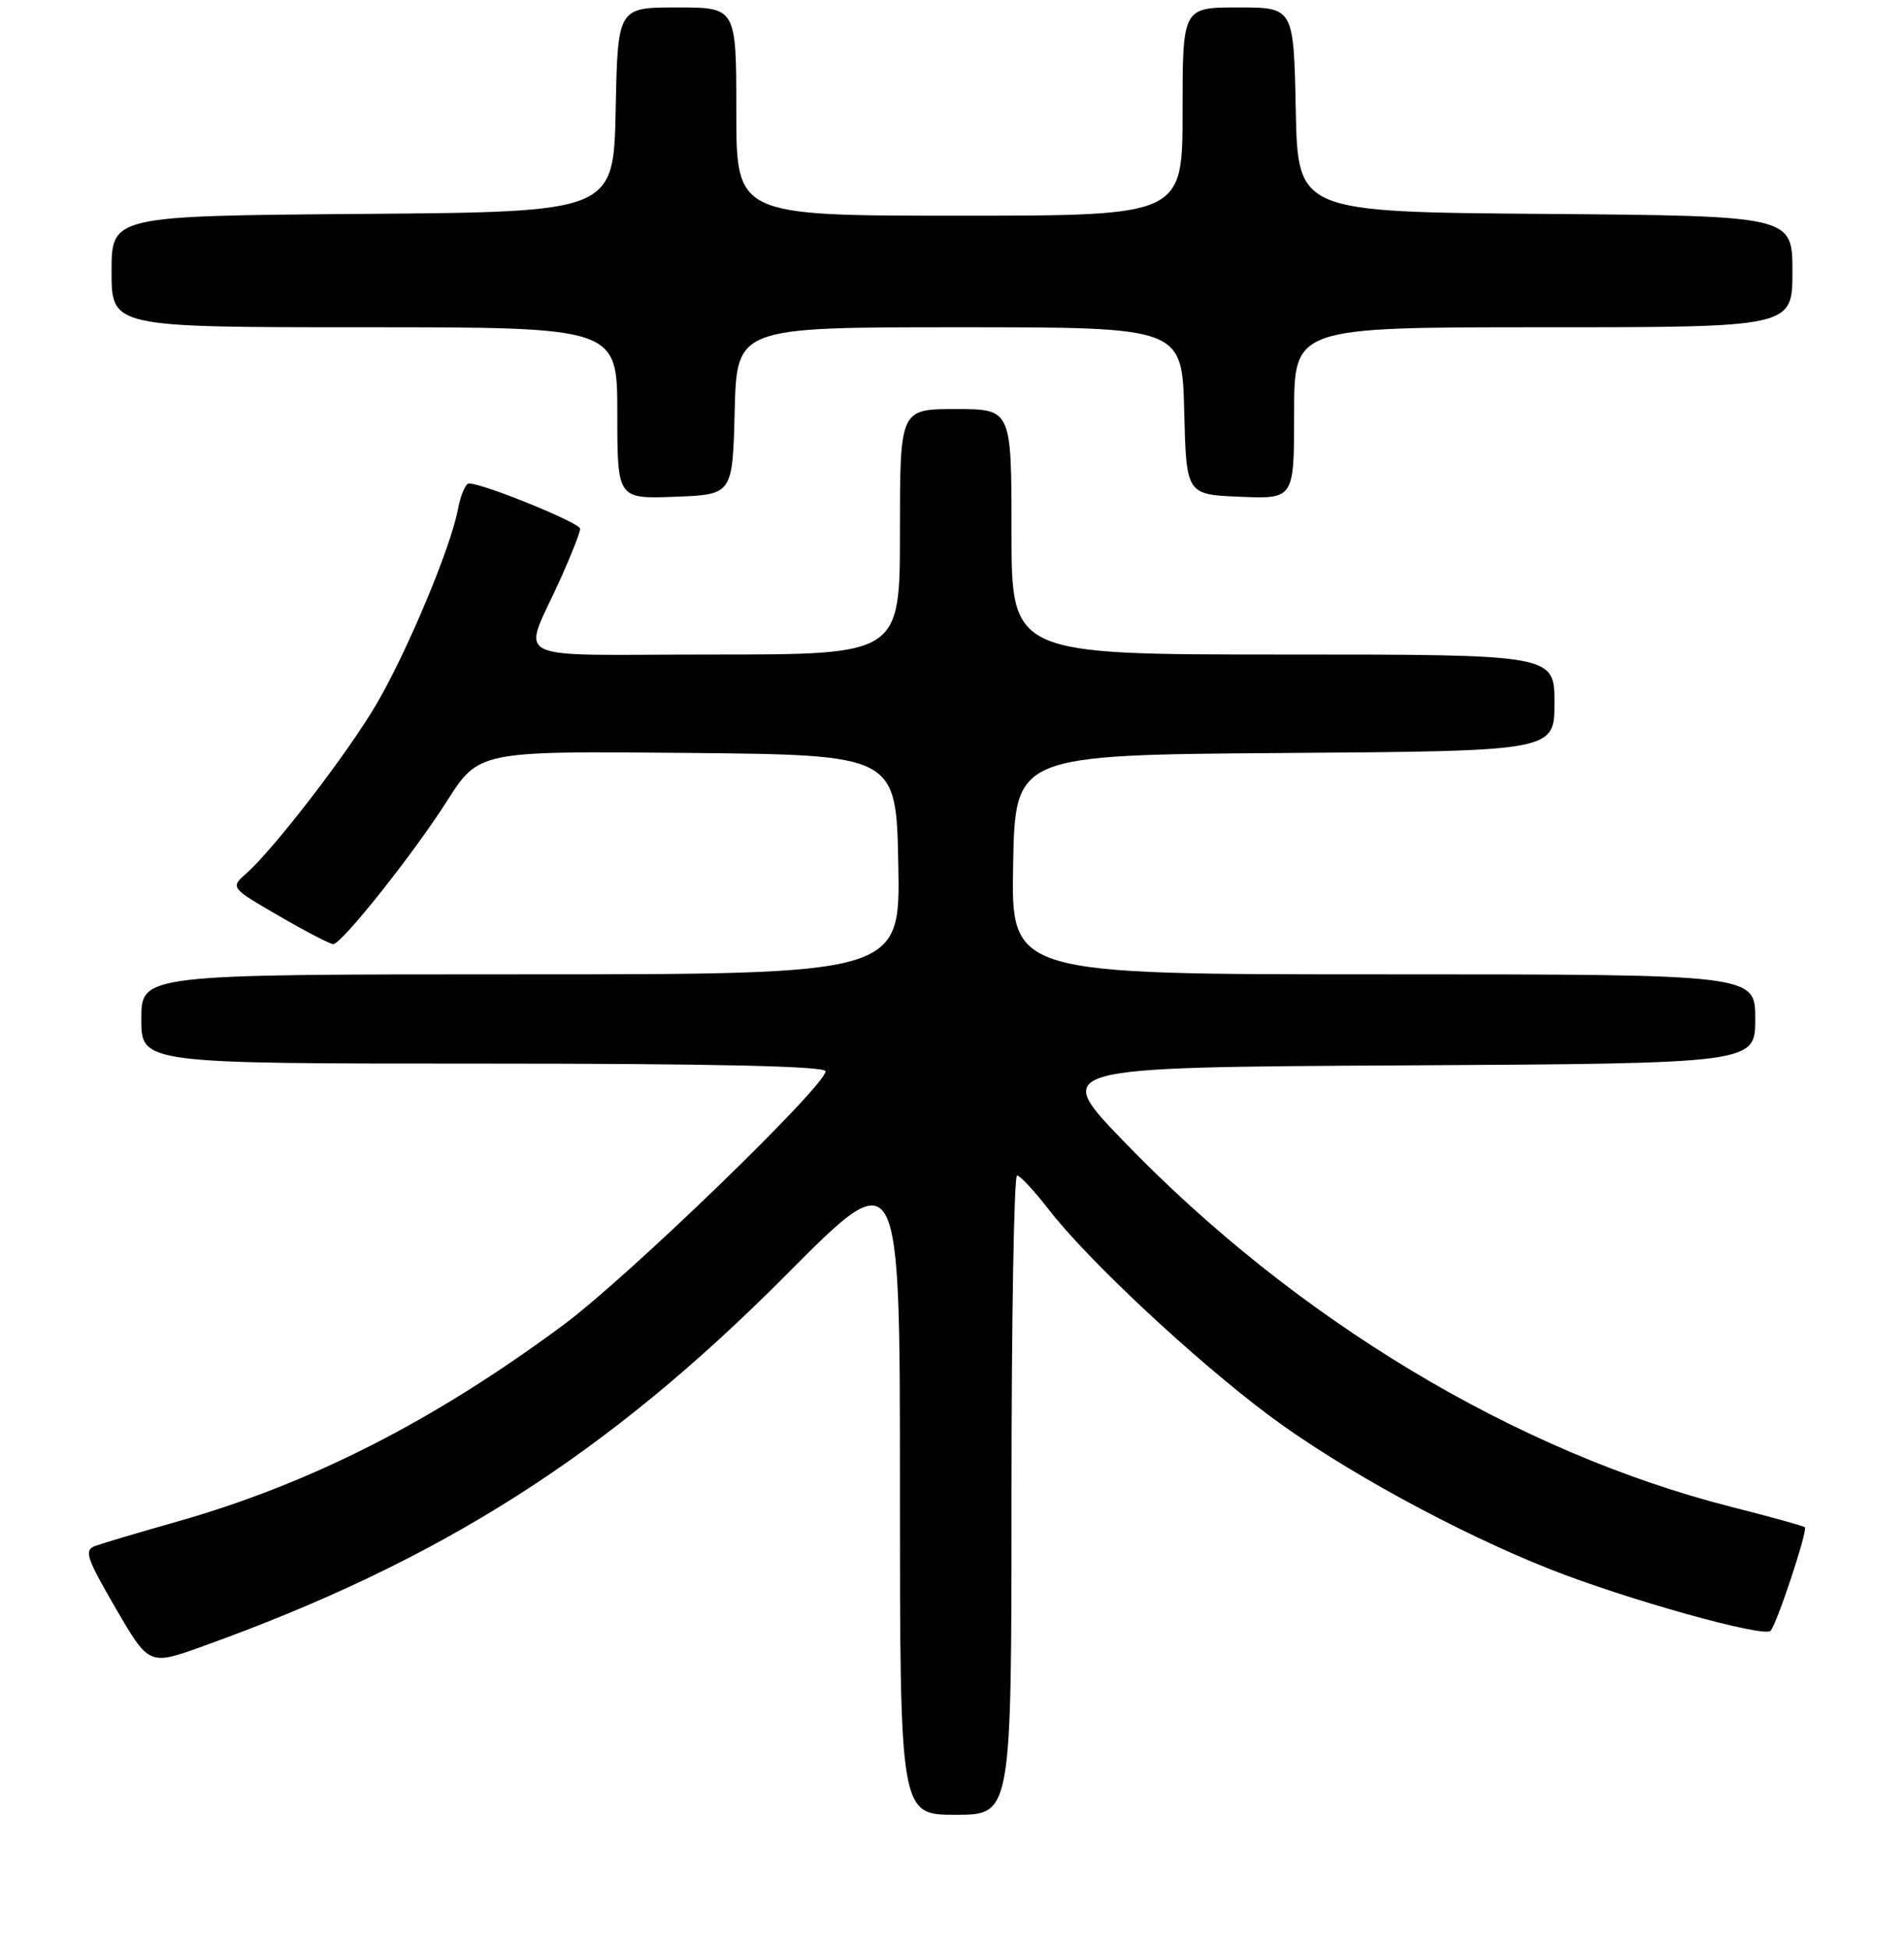<?xml version="1.0" encoding="UTF-8" standalone="no"?>
<!DOCTYPE svg PUBLIC "-//W3C//DTD SVG 1.1//EN" "http://www.w3.org/Graphics/SVG/1.1/DTD/svg11.dtd" >
<svg xmlns="http://www.w3.org/2000/svg" xmlns:xlink="http://www.w3.org/1999/xlink" version="1.1" viewBox="0 0 256 262">
 <g >
 <path fill="currentColor"
d=" M 136.00 201.00 C 136.00 177.35 136.34 158.02 136.75 158.04 C 137.16 158.06 139.07 160.12 141.00 162.61 C 146.21 169.37 160.64 182.85 170.66 190.33 C 180.20 197.45 195.79 205.98 208.36 210.96 C 218.67 215.04 237.21 220.22 238.06 219.26 C 238.94 218.28 243.08 205.75 242.67 205.34 C 242.50 205.17 238.08 203.94 232.86 202.62 C 203.83 195.25 174.17 177.40 151.00 153.36 C 141.50 143.50 141.50 143.50 188.75 143.24 C 236.00 142.98 236.00 142.98 236.00 136.99 C 236.00 131.00 236.00 131.00 185.97 131.00 C 135.95 131.00 135.95 131.00 136.22 116.25 C 136.50 101.50 136.50 101.50 172.75 101.24 C 209.00 100.98 209.00 100.98 209.00 94.49 C 209.00 88.00 209.00 88.00 172.50 88.00 C 136.00 88.00 136.00 88.00 136.00 71.50 C 136.00 55.00 136.00 55.00 128.50 55.00 C 121.00 55.00 121.00 55.00 121.00 71.50 C 121.00 88.00 121.00 88.00 96.02 88.00 C 67.53 88.00 70.21 89.34 75.41 77.72 C 76.84 74.54 78.00 71.56 78.00 71.09 C 78.00 70.30 64.98 65.00 63.05 65.00 C 62.60 65.00 61.93 66.56 61.57 68.48 C 60.60 73.64 54.74 87.64 50.58 94.73 C 46.76 101.25 36.85 114.13 33.13 117.42 C 30.96 119.35 30.96 119.35 37.55 123.17 C 41.18 125.28 44.45 126.97 44.82 126.94 C 46.01 126.84 55.63 114.73 60.08 107.73 C 64.39 100.97 64.39 100.97 92.44 101.23 C 120.50 101.50 120.50 101.50 120.78 116.25 C 121.05 131.00 121.05 131.00 70.03 131.00 C 19.00 131.00 19.00 131.00 19.00 137.00 C 19.00 143.00 19.00 143.00 65.00 143.00 C 95.78 143.00 111.00 143.34 111.00 144.03 C 111.00 145.99 84.45 171.69 75.77 178.12 C 58.35 191.04 41.82 199.46 23.82 204.58 C 18.69 206.03 13.73 207.51 12.78 207.86 C 11.28 208.42 11.63 209.48 15.55 216.22 C 20.04 223.94 20.04 223.94 27.27 221.34 C 59.30 209.83 81.70 195.56 105.75 171.36 C 121.00 156.01 121.00 156.01 121.00 200.00 C 121.00 244.00 121.00 244.00 128.50 244.00 C 136.00 244.00 136.00 244.00 136.00 201.00 Z  M 98.78 55.25 C 99.07 44.00 99.07 44.00 129.00 44.00 C 158.93 44.00 158.93 44.00 159.22 55.25 C 159.50 66.50 159.50 66.50 166.75 66.79 C 174.00 67.09 174.00 67.09 174.00 55.54 C 174.00 44.00 174.00 44.00 207.50 44.00 C 241.00 44.00 241.00 44.00 241.00 36.51 C 241.00 29.03 241.00 29.03 207.75 28.76 C 174.50 28.50 174.50 28.50 174.22 14.75 C 173.94 1.00 173.94 1.00 166.47 1.00 C 159.00 1.00 159.00 1.00 159.00 15.00 C 159.00 29.00 159.00 29.00 129.00 29.00 C 99.00 29.00 99.00 29.00 99.00 15.00 C 99.00 1.00 99.00 1.00 91.03 1.00 C 83.06 1.00 83.06 1.00 82.78 14.75 C 82.50 28.50 82.50 28.50 48.75 28.76 C 15.00 29.03 15.00 29.03 15.00 36.51 C 15.00 44.00 15.00 44.00 49.00 44.00 C 83.00 44.00 83.00 44.00 83.00 55.54 C 83.00 67.08 83.00 67.08 90.75 66.79 C 98.50 66.50 98.50 66.50 98.78 55.25 Z "/>
</g>
</svg>